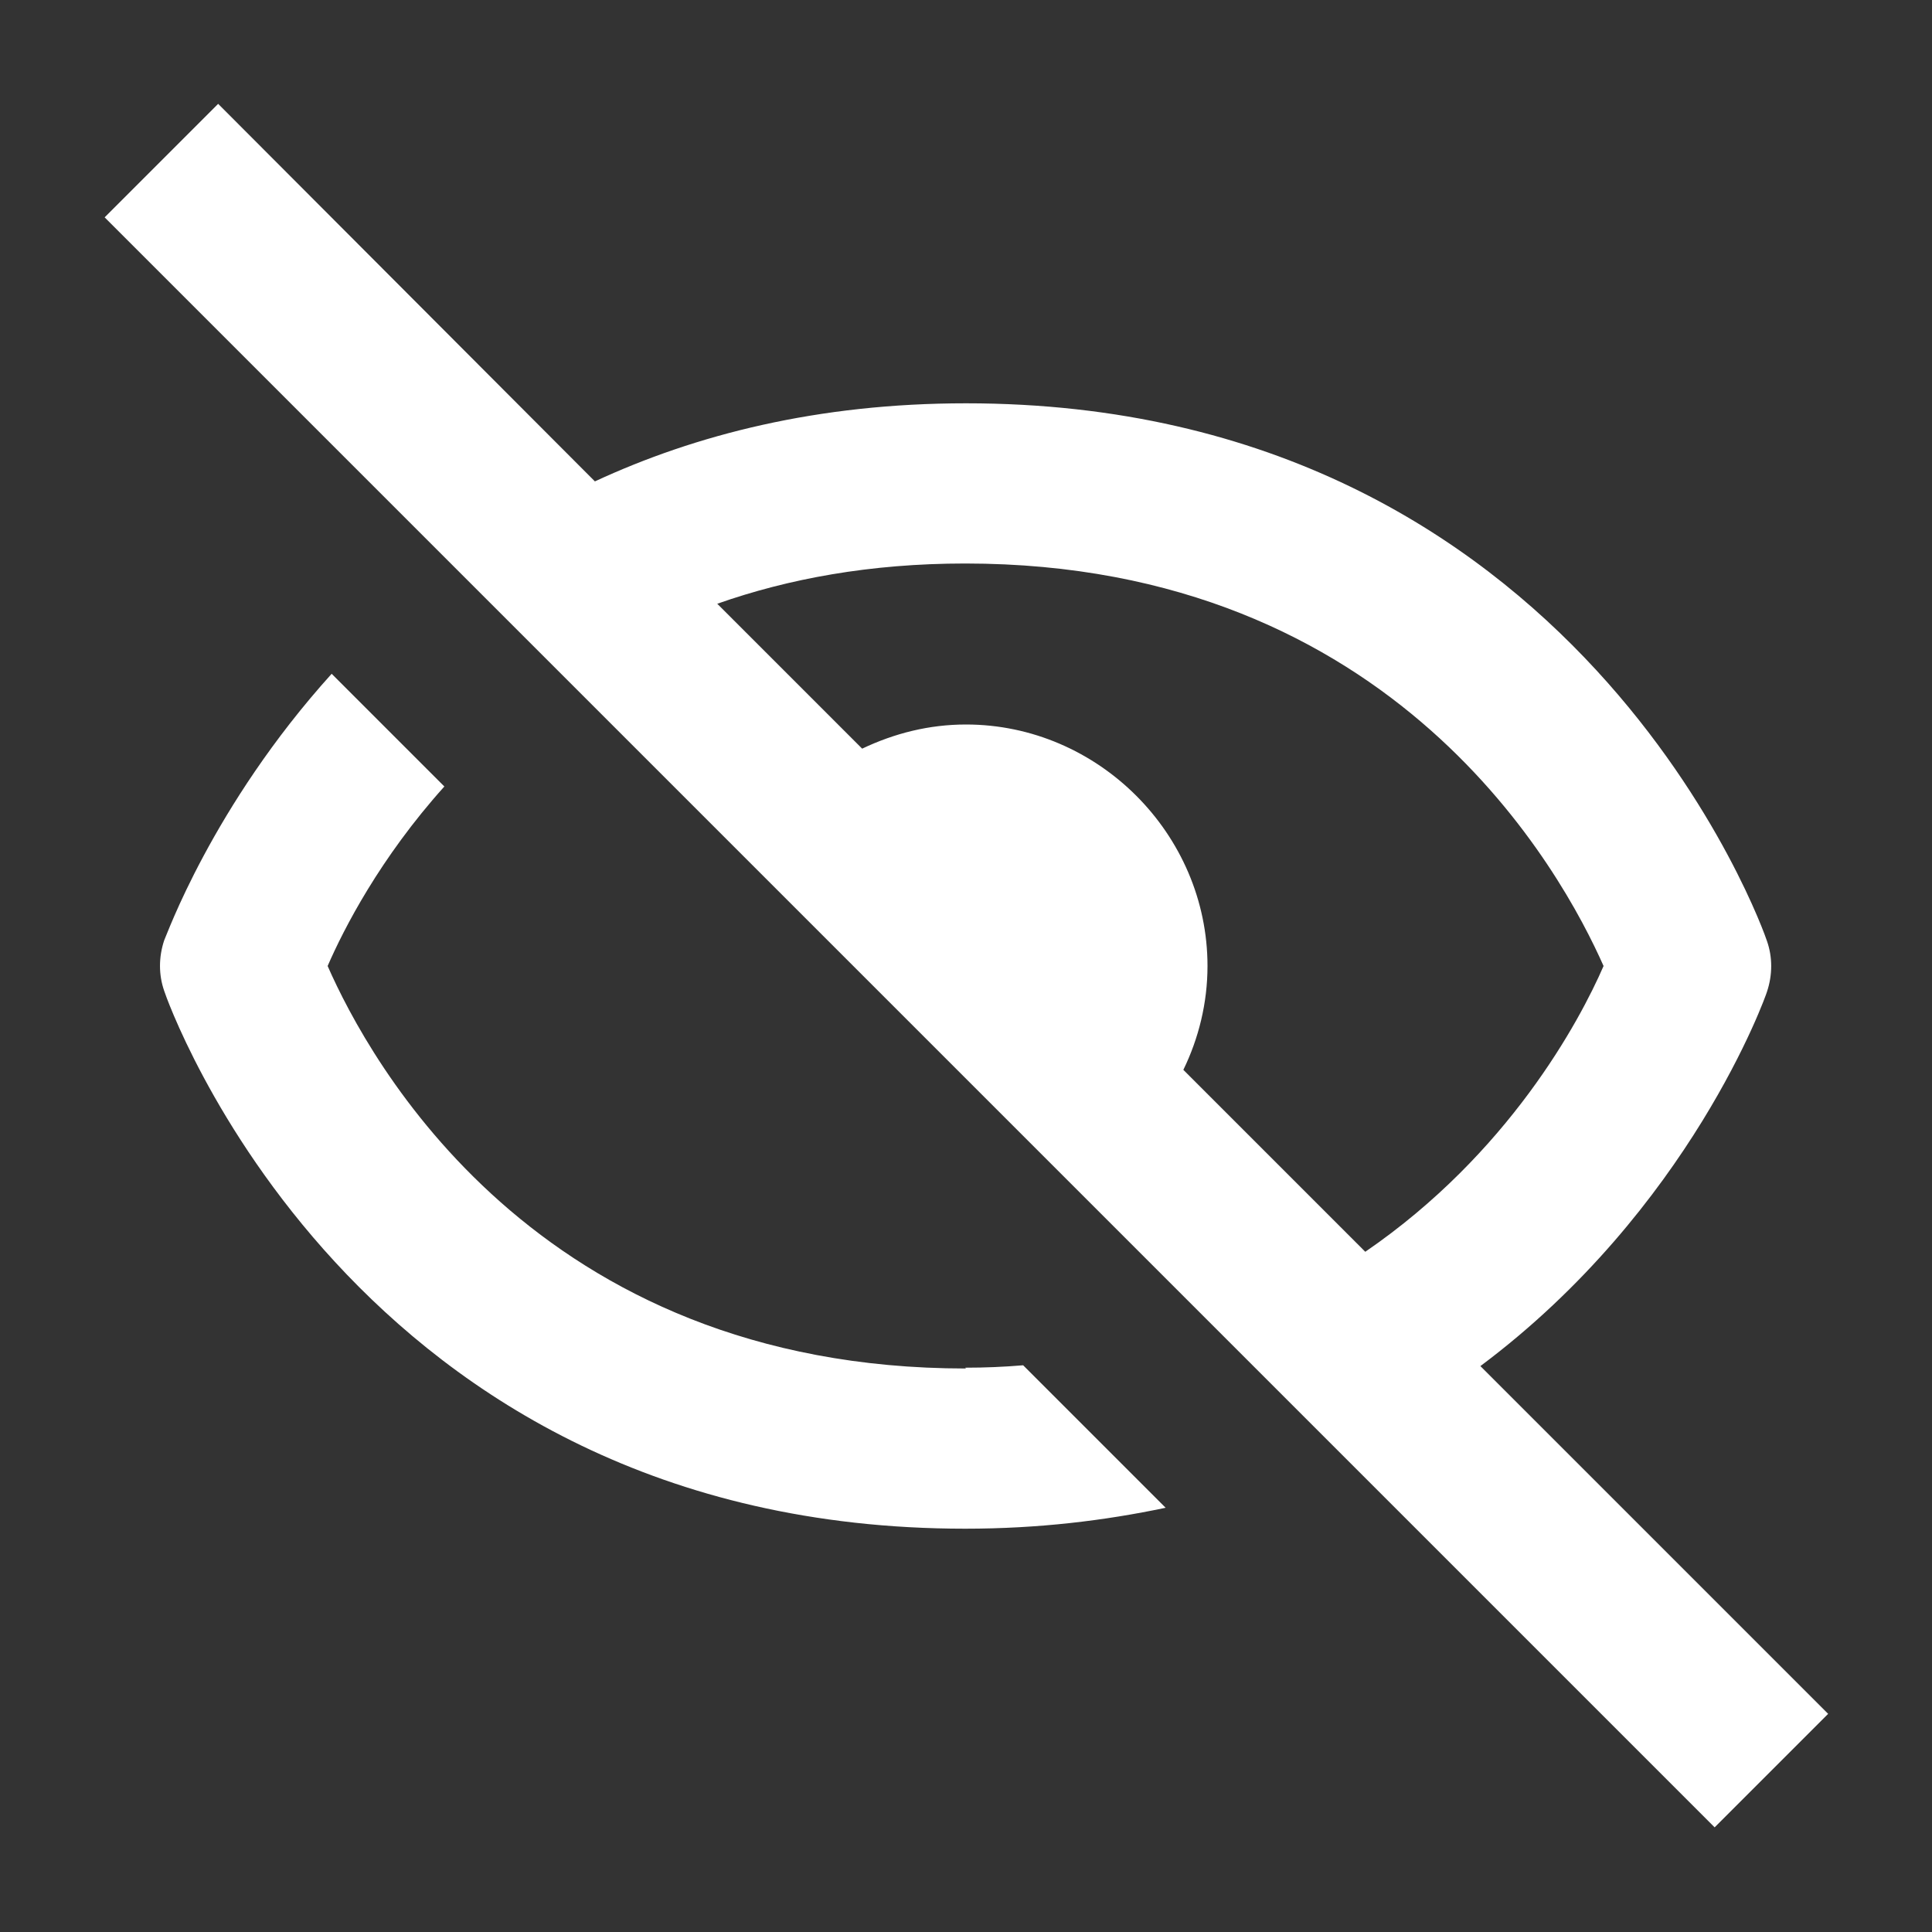 <svg width="48" height="48" fill="#ffffff" viewBox="0 0 24 24" transform="" id="injected-svg"><rect x="0" y="0" width="24" height="24" fill="#333333" stroke="none"/>Boxicons v3.0 https://boxicons.com | License  https://docs.boxicons.com/free<path d="M12 17c-5.35 0-7.42-3.84-7.93-5 .2-.46.65-1.34 1.45-2.23l-1.4-1.4c-1.49 1.65-2.06 3.28-2.08 3.31-.07.21-.07.43 0 .63.02.07 2.32 6.68 9.95 6.68.91 0 1.73-.1 2.49-.26l-1.77-1.77c-.24.02-.47.03-.72.03ZM21.95 12.32c.07-.21.07-.43 0-.63-.02-.07-2.32-6.68-9.95-6.68-1.84 0-3.36.39-4.61.97L2.71 1.29 1.3 2.7l4.32 4.32 1.42 1.42 2.27 2.27 3.98 3.98 1.8 1.8 1.53 1.53 4.68 4.68 1.41-1.41-4.32-4.32c2.61-1.95 3.55-4.61 3.56-4.65m-7.25.97c.19-.39.3-.83.3-1.29 0-1.64-1.36-3-3-3-.46 0-.89.11-1.29.3l-1.8-1.8c.88-.31 1.9-.5 3.08-.5 5.35 0 7.42 3.85 7.93 5-.3.69-1.18 2.33-2.96 3.55z"></path></svg>